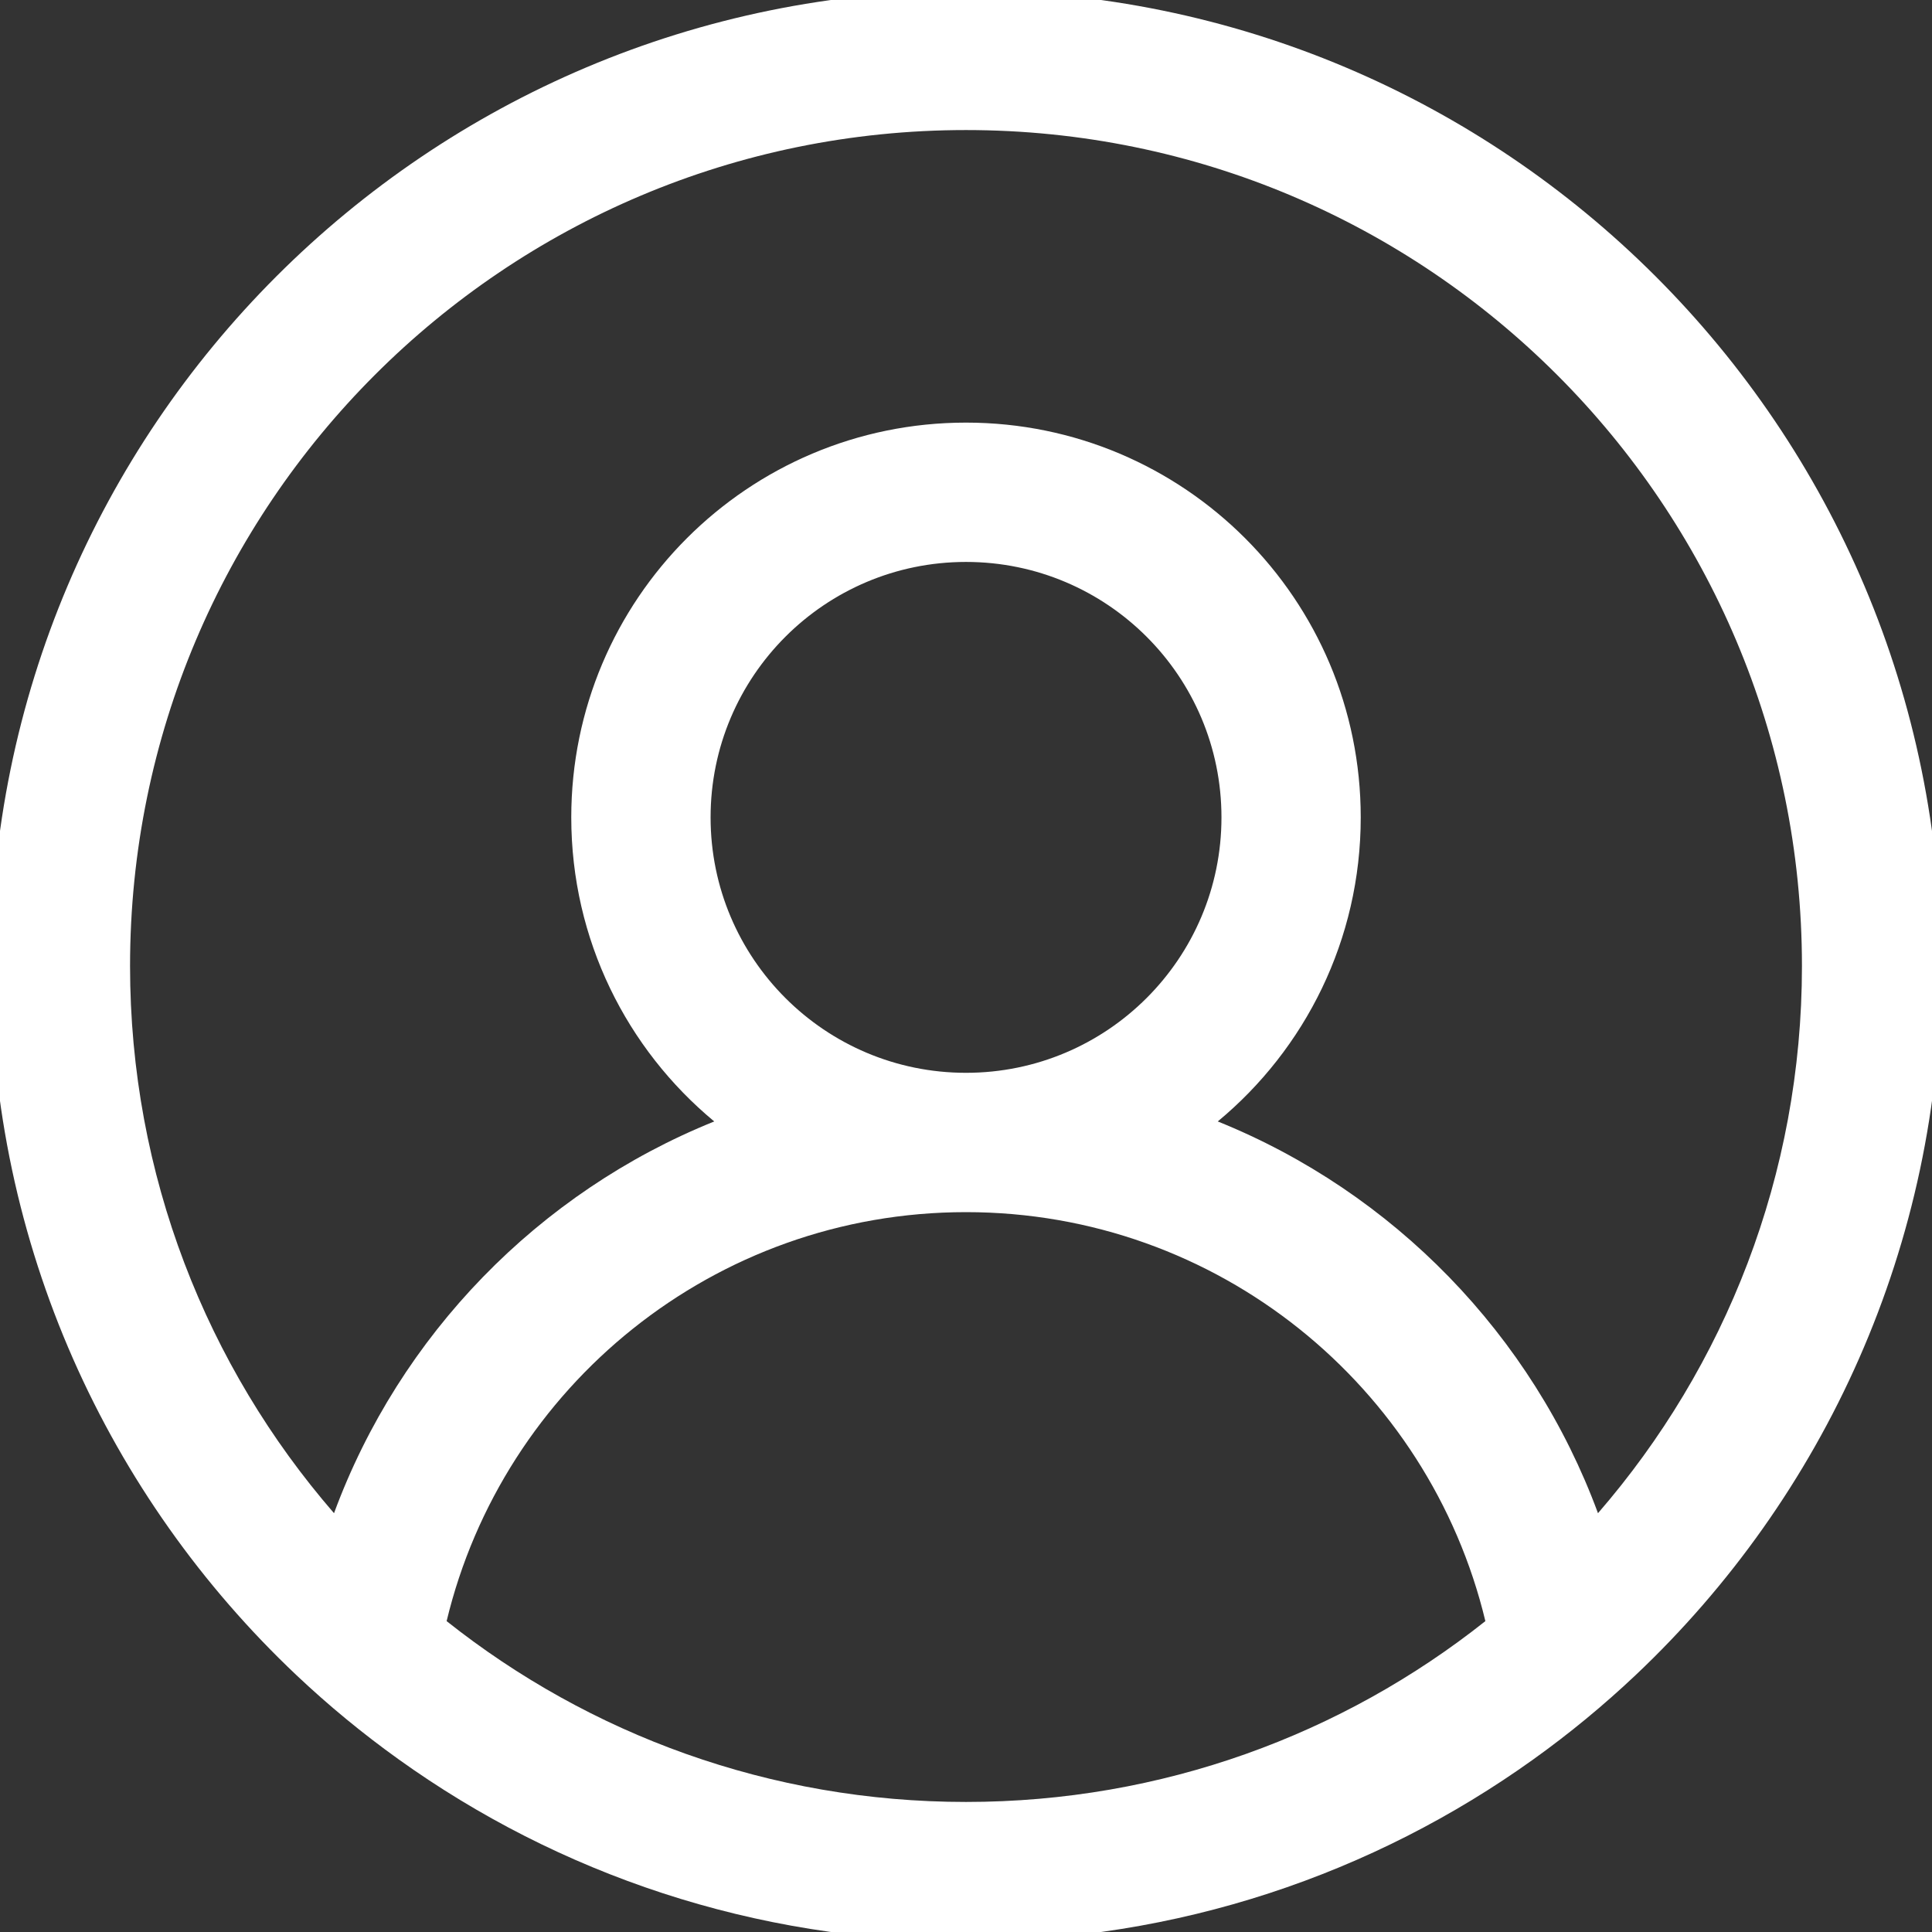 <svg width="35" height="35" viewBox="0 0 35 35" fill="none" xmlns="http://www.w3.org/2000/svg">
<rect x="0" y="0" width="35" height="35" fill="#333333" stroke="none"/>
<g clip-path="url(#clip0_208_46)">
<path fill-rule="evenodd" clip-rule="evenodd" d="M17.5 -0.168C27.258 -0.168 35.168 7.742 35.168 17.5C35.168 22.56 33.041 27.123 29.632 30.345C29.051 30.894 28.432 31.404 27.78 31.871C24.884 33.947 21.335 35.168 17.5 35.168C13.665 35.168 10.116 33.947 7.22 31.871C6.568 31.404 5.949 30.894 5.368 30.345C1.959 27.123 -0.168 22.56 -0.168 17.5C-0.168 7.742 7.742 -0.168 17.5 -0.168ZM17.5 19.435C20.056 19.435 22.128 17.363 22.128 14.808C22.128 12.252 20.056 10.18 17.5 10.18C14.944 10.18 12.873 12.252 12.873 14.808C12.873 17.363 14.944 19.435 17.5 19.435ZM17.5 7.656C21.45 7.656 24.651 10.858 24.651 14.808C24.651 17.024 23.643 19.005 22.061 20.316C25.242 21.599 27.759 24.185 28.949 27.413C31.251 24.757 32.644 21.291 32.644 17.5C32.644 9.136 25.864 2.356 17.5 2.356C9.136 2.356 2.356 9.136 2.356 17.5C2.356 21.291 3.749 24.757 6.051 27.413C7.241 24.185 9.758 21.599 12.939 20.316C11.357 19.005 10.349 17.024 10.349 14.808C10.349 10.858 13.55 7.656 17.5 7.656ZM17.5 32.644C21.055 32.644 24.325 31.419 26.909 29.368C25.888 25.118 22.063 21.959 17.5 21.959C12.937 21.959 9.112 25.118 8.091 29.368C10.675 31.419 13.945 32.644 17.5 32.644Z" fill="white"/>
</g>
<defs>
<clipPath id="clip0_208_46">
<rect width="35" height="35" fill="white"/>
</clipPath>
</defs>
</svg>
